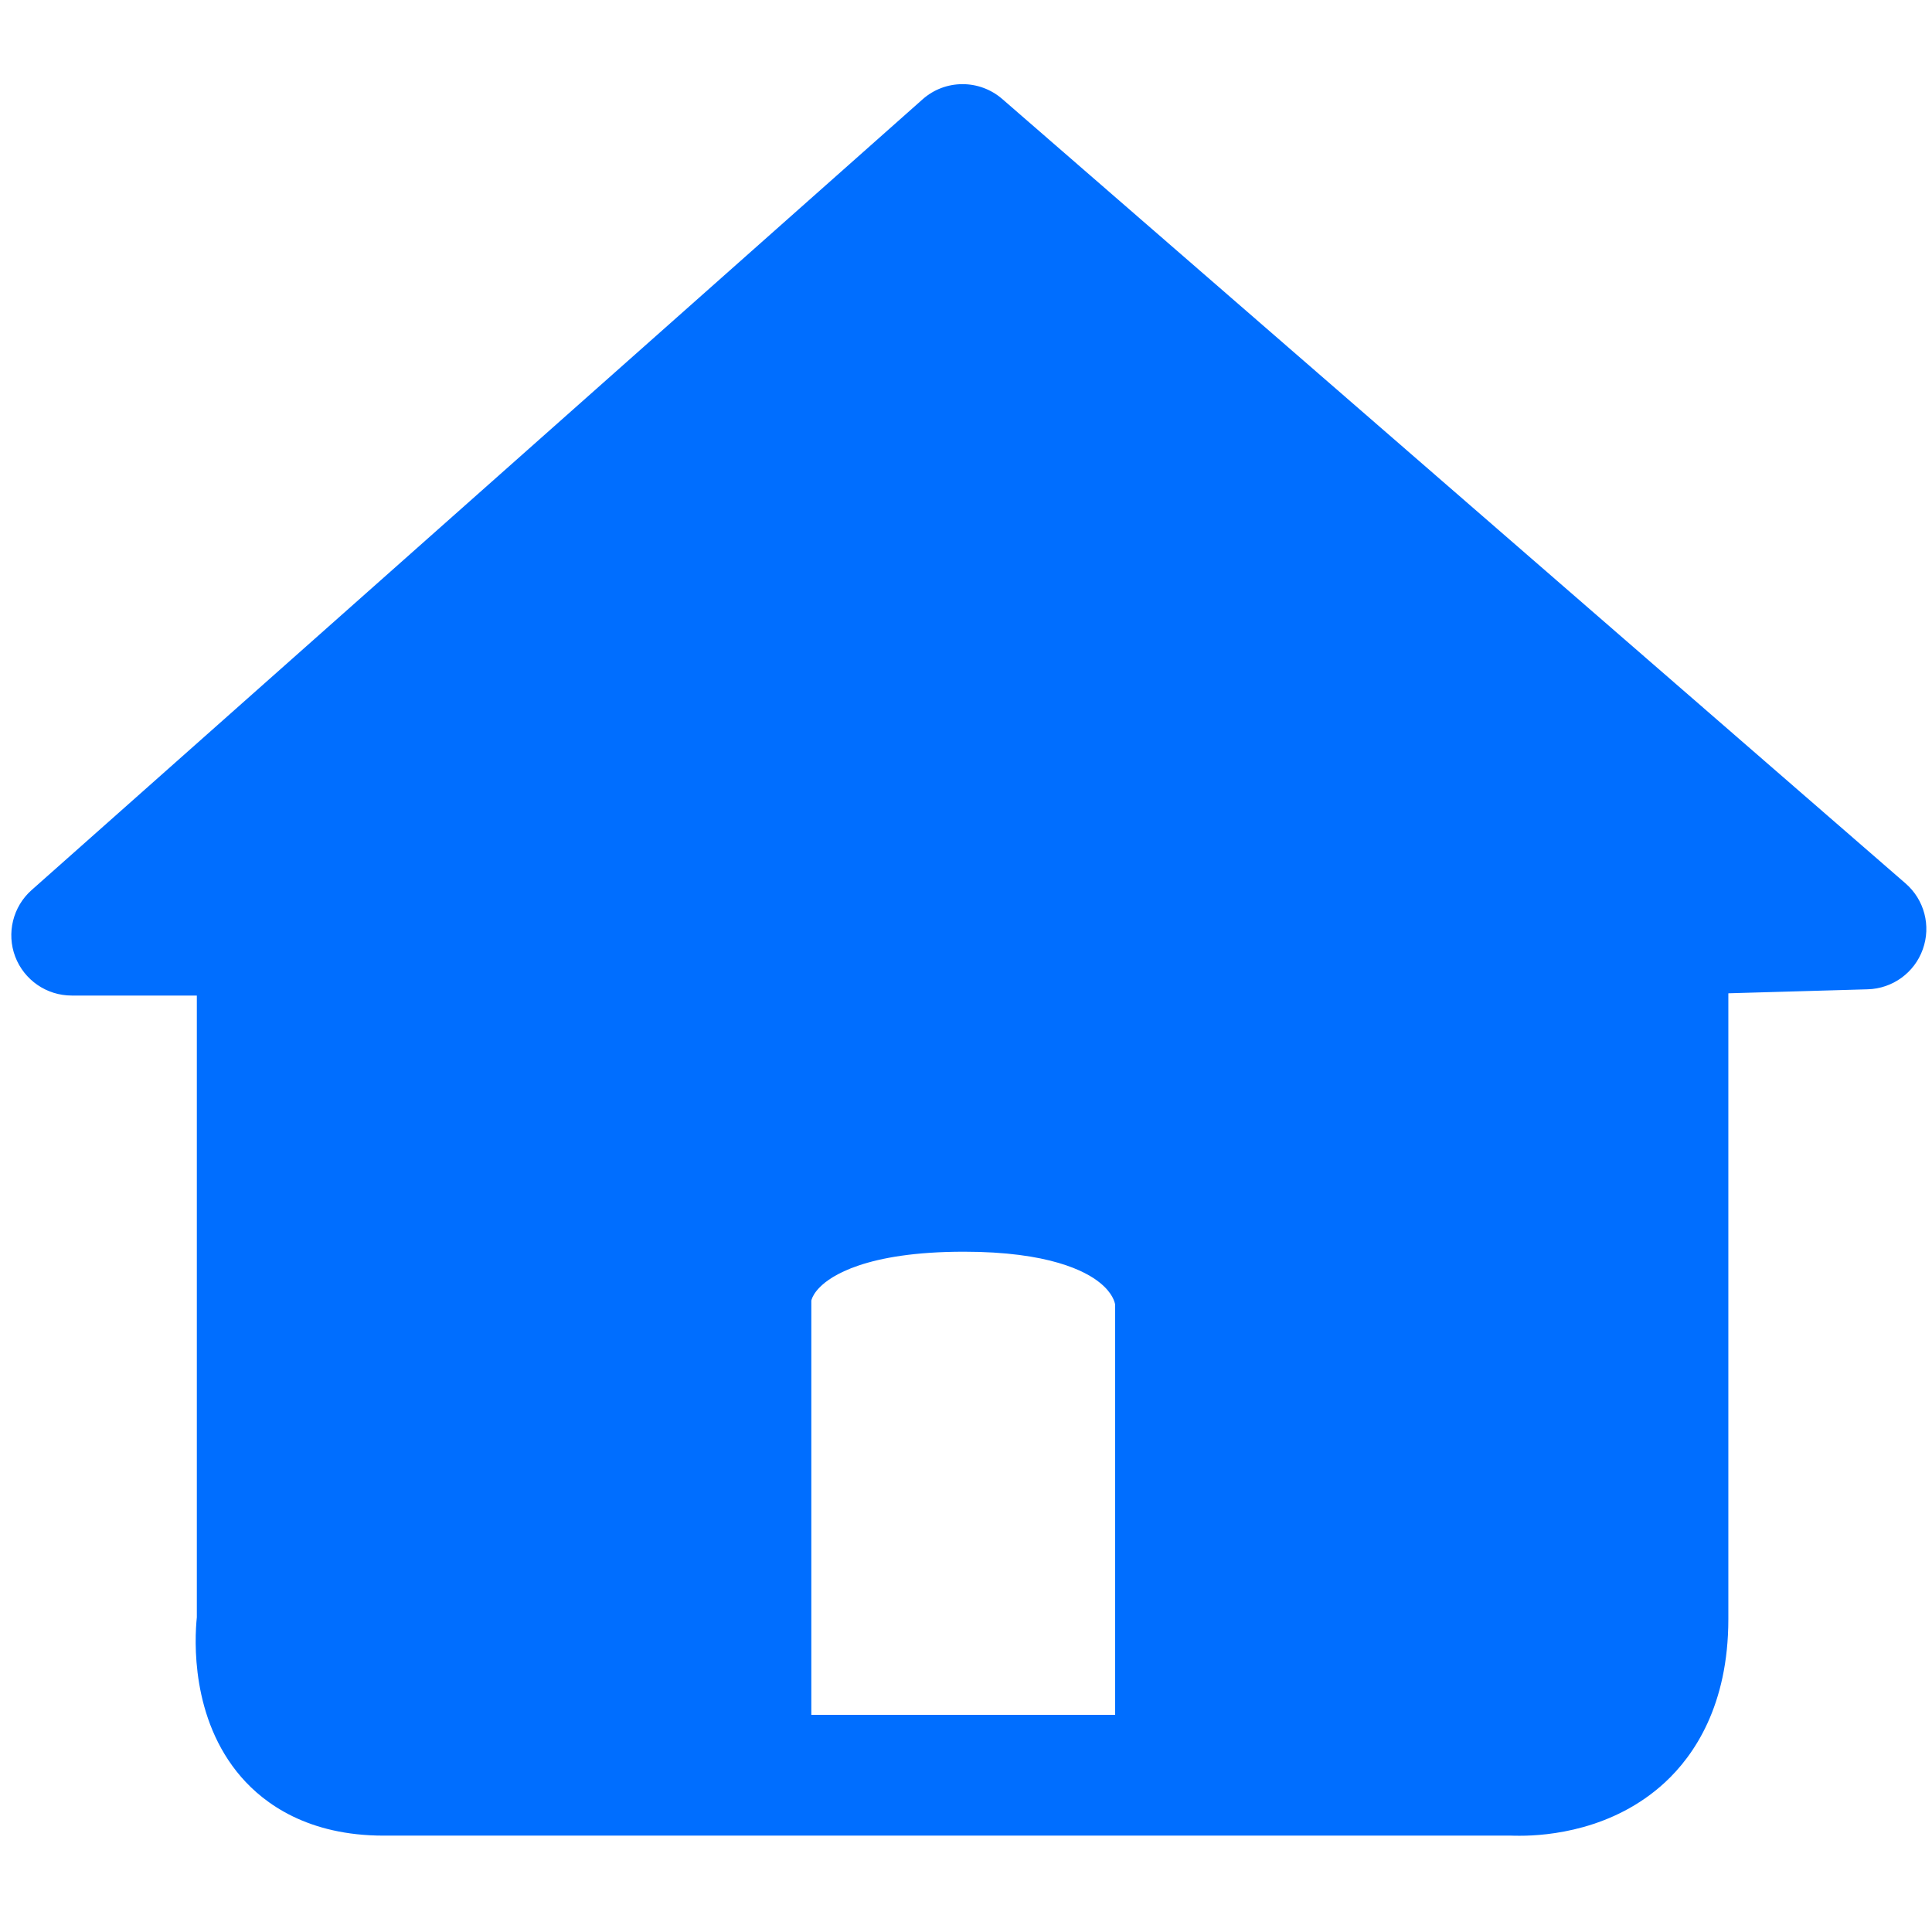 ﻿<?xml version="1.0" encoding="utf-8"?>
<svg version="1.1" xmlns:xlink="http://www.w3.org/1999/xlink" width="17px" height="17px" xmlns="http://www.w3.org/2000/svg">
  <g>
    <path d="M 14.651 15.683  C 14.194 16.106  13.615 16.153  13.376 16.153  C 13.343 16.153  13.317 16.153  13.298 16.152  L 3.375 16.152  C 2.71 16.152  2.327 15.872  2.123 15.637  C 1.676 15.122  1.712 14.424  1.732 14.231  L 1.732 8.262  L 2.795 8.262  L 2.795 14.303  L 2.79 14.335  C 2.777 14.441  2.776 14.771  2.927 14.942  C 2.96 14.979  3.057 15.089  3.375 15.089  L 13.341 15.089  L 13.353 15.09  C 13.389 15.092  13.724 15.098  13.934 14.899  C 14.074 14.766  14.146 14.546  14.146 14.246  L 14.146 8.257  L 15.208 8.257  L 15.208 14.246  C 15.208 15.008  14.905 15.448  14.651 15.683  Z M 2.795 8.229  C 2.795 8.523  2.557 8.76  2.264 8.76  L 0.631 8.76  C 0.41 8.76  0.213 8.624  0.134 8.418  C 0.056 8.212  0.113 7.978  0.278 7.832  L 8.118 0.874  C 8.317 0.697  8.617 0.696  8.819 0.871  L 16.767 7.773  C 16.933 7.917  16.993 8.147  16.919 8.353  C 16.846 8.559  16.653 8.699  16.434 8.705  L 14.692 8.755  C 14.687 8.756  14.682 8.756  14.676 8.756  C 14.39 8.756  14.154 8.528  14.146 8.24  C 14.137 7.946  14.368 7.702  14.662 7.693  L 15.042 7.683  L 8.474 1.979  L 2.03 7.698  L 2.264 7.698  C 2.557 7.698  2.795 7.936  2.795 8.229  Z M 7.139 15.177  C 7.139 15.425  6.938 15.625  6.69 15.625  C 6.443 15.625  6.242 15.425  6.242 15.177  L 6.242 11.428  C 6.242 11.347  6.263 11.014  6.575 10.697  C 6.953 10.313  7.595 10.118  8.482 10.118  C 9.356 10.118  9.991 10.315  10.369 10.705  C 10.688 11.035  10.709 11.381  10.708 11.473  L 10.708 15.163  C 10.708 15.41  10.507 15.611  10.26 15.611  C 10.012 15.611  9.812 15.41  9.812 15.163  L 9.812 11.478  C 9.809 11.459  9.79 11.377  9.678 11.287  C 9.553 11.185  9.23 11.014  8.482 11.014  C 7.614 11.014  7.306 11.232  7.214 11.326  C 7.168 11.372  7.149 11.411  7.141 11.436  C 7.14 11.44  7.139 11.443  7.139 11.445  L 7.139 15.177  Z M 6.956 11.007  L 6.807 12.053  L 6.657 15.473  L 2.706 15.257  L 2.424 11.04  L 2.507 8.284  L 1.328 7.902  L 8.45 1.444  L 15.473 7.57  L 14.759 8.251  L 14.46 14.394  L 14.178 15.34  L 10.459 15.473  L 10.393 12.999  L 10.16 11.339  L 9.695 10.957  L 8.782 10.808  L 7.653 10.907  L 6.956 11.007  Z " fill-rule="nonzero" fill="#006eff" stroke="none" />
  </g>
</svg>